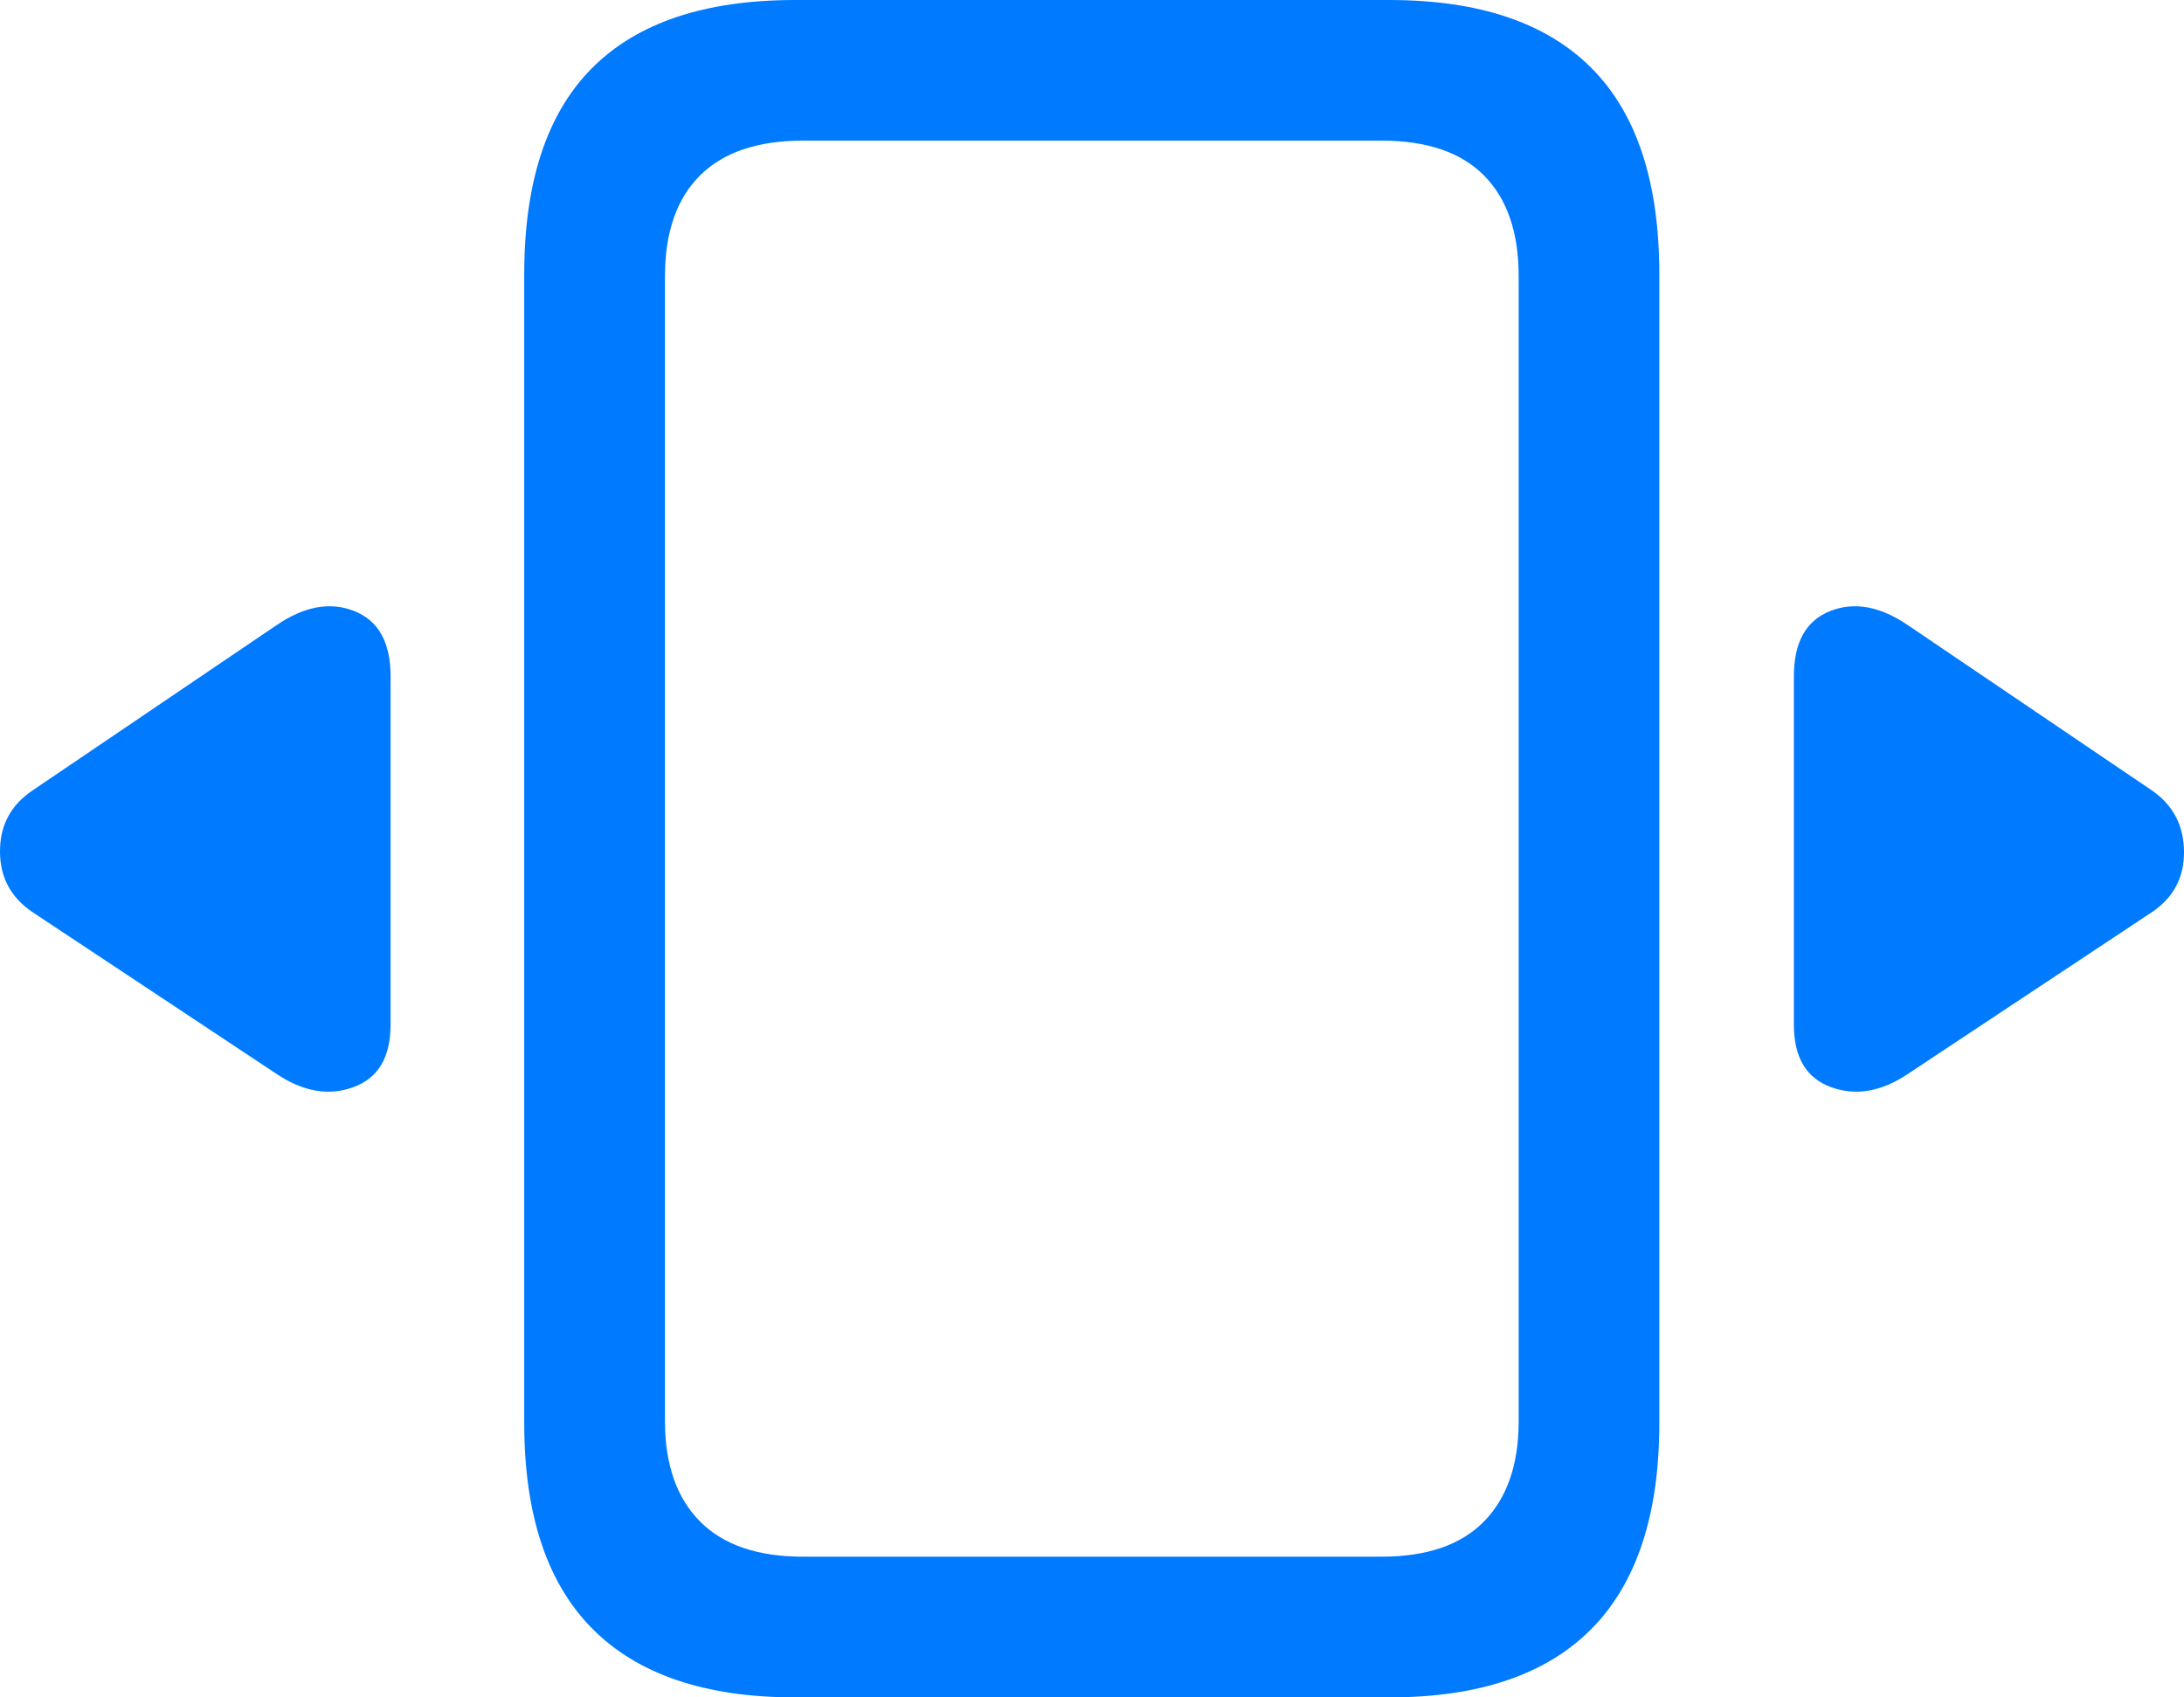 <?xml version="1.0" encoding="UTF-8"?>
<!--Generator: Apple Native CoreSVG 175.5-->
<!DOCTYPE svg
PUBLIC "-//W3C//DTD SVG 1.1//EN"
       "http://www.w3.org/Graphics/SVG/1.1/DTD/svg11.dtd">
<svg version="1.1" xmlns="http://www.w3.org/2000/svg" xmlns:xlink="http://www.w3.org/1999/xlink" width="24.409" height="18.975">
 <g>
  <rect height="18.975" opacity="0" width="24.409" x="0" y="0"/>
  <path d="M5.859 3.066L5.859 15.908Q5.859 17.441 6.621 18.208Q7.383 18.975 8.887 18.975L15.527 18.975Q17.031 18.975 17.788 18.208Q18.545 17.441 18.545 15.908L18.545 3.066Q18.545 1.523 17.788 0.762Q17.031 0 15.527 0L8.887 0Q7.373 0 6.616 0.762Q5.859 1.523 5.859 3.066ZM7.432 3.086Q7.432 2.354 7.822 1.963Q8.213 1.572 8.975 1.572L15.44 1.572Q16.201 1.572 16.587 1.963Q16.973 2.354 16.973 3.086L16.973 15.889Q16.973 16.611 16.587 17.007Q16.201 17.402 15.44 17.402L8.975 17.402Q8.213 17.402 7.822 17.007Q7.432 16.611 7.432 15.889Z" fill="#007aff"/>
  <path d="M21.328 12.002L24.053 10.195Q24.414 9.951 24.409 9.517Q24.404 9.082 24.053 8.838L21.328 6.992Q20.859 6.67 20.454 6.831Q20.049 6.992 20.049 7.559L20.049 11.455Q20.049 12.002 20.464 12.153Q20.879 12.305 21.328 12.002ZM3.086 12.002Q3.535 12.305 3.95 12.153Q4.365 12.002 4.365 11.455L4.365 7.559Q4.365 6.992 3.96 6.831Q3.555 6.67 3.086 6.992L0.361 8.838Q0 9.082 0 9.517Q0 9.951 0.361 10.195Z" fill="#007aff"/>
 </g>
</svg>
